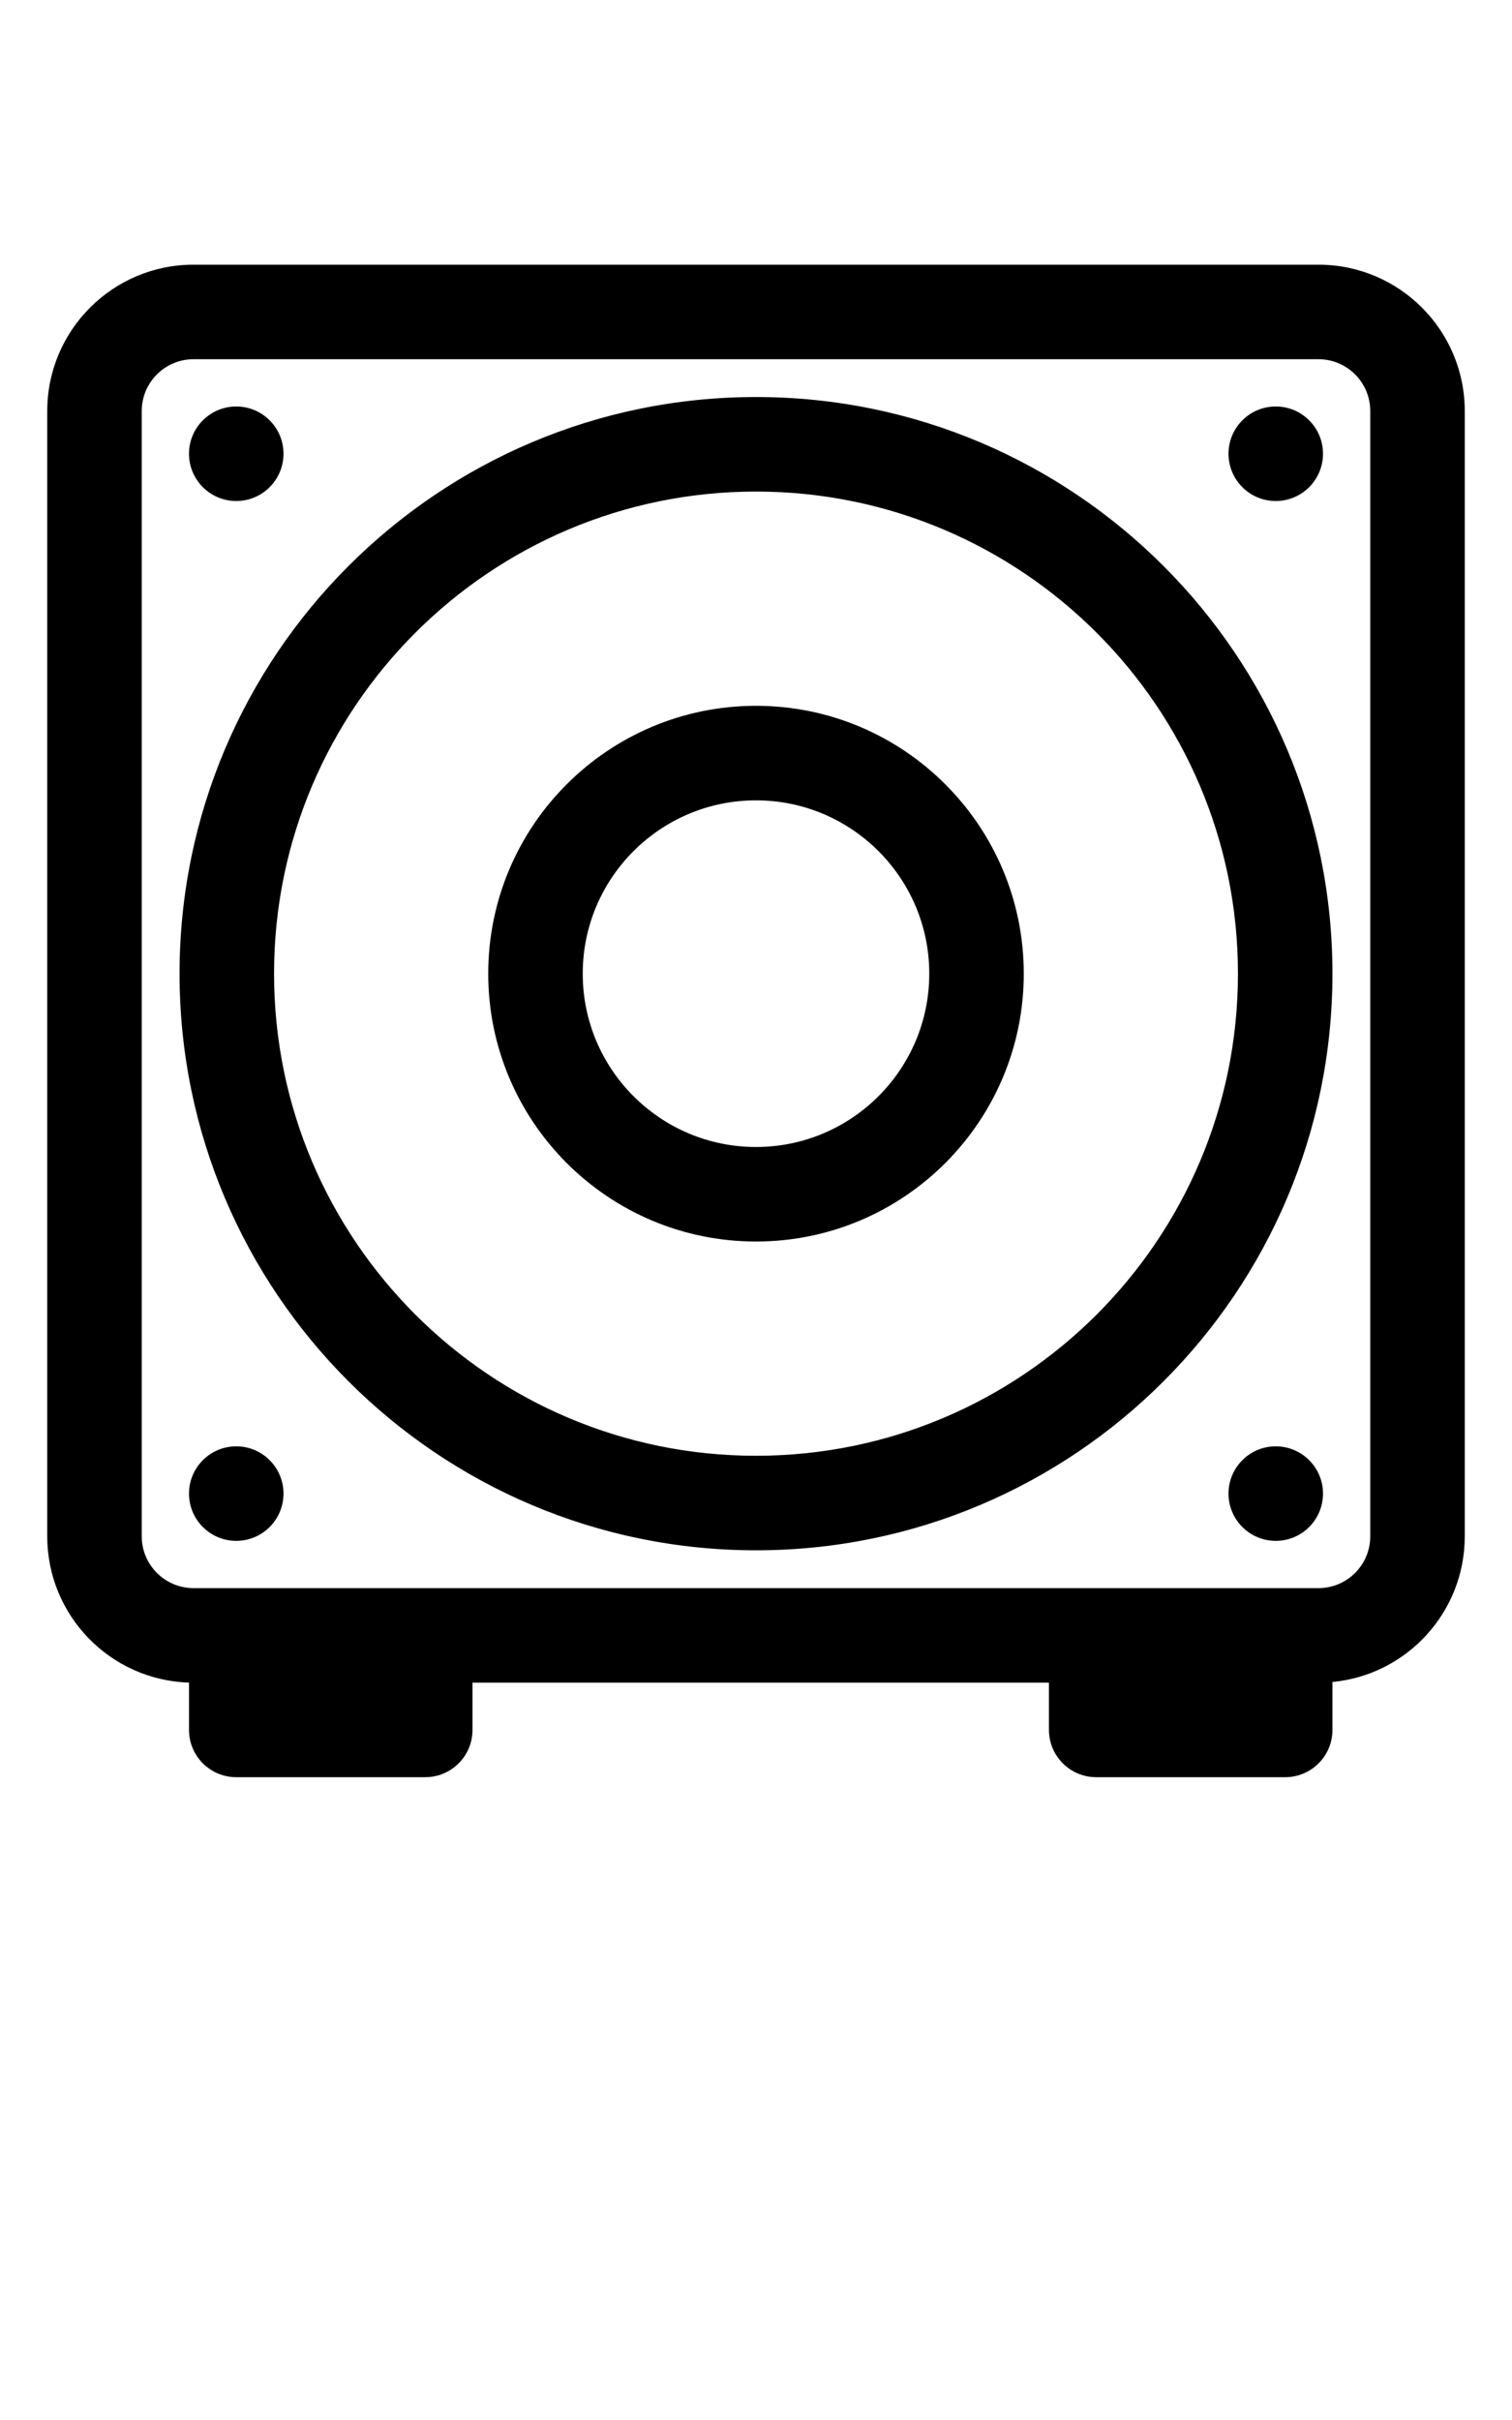 <svg xmlns="http://www.w3.org/2000/svg" xmlns:xlink="http://www.w3.org/1999/xlink" xmlns:serif="http://www.serif.com/" viewBox="0 0 32 40" version="1.1" xml:space="preserve" style="" x="0px" y="0px"  height="800px" width="500px" fill-rule="evenodd" clip-rule="evenodd" stroke-linejoin="round" stroke-miterlimit="2"><path d="M4,29.999L4,31C4,31.552 4.448,32 5,32L9,32C9.552,32 10,31.552 10,31L10,30L22.2,30L22.2,31C22.2,31.552 22.648,32 23.2,32L27.2,32C27.752,32 28.2,31.552 28.2,31L28.2,29.986C29.77,29.837 31,28.514 31,26.905C31,26.905 31,3.095 31,3.095C31,1.387 29.613,0 27.905,0L4.095,0C2.387,0 1,1.387 1,3.095L1,26.905C1,28.582 2.336,29.948 4,29.999ZM4.095,28L27.905,28C28.509,28 29,27.509 29,26.905L29,3.095C29,2.491 28.509,2 27.905,2L4.095,2C3.491,2 3,2.491 3,3.095L3,26.905C3,27.509 3.491,28 4.095,28ZM16,2.8C9.267,2.8 3.8,8.267 3.8,15C3.8,21.733 9.267,27.2 16,27.2C22.733,27.2 28.2,21.733 28.2,15C28.2,8.267 22.733,2.8 16,2.8ZM5,25C5.552,25 6,25.448 6,26C6,26.552 5.552,27 5,27C4.448,27 4,26.552 4,26C4,25.448 4.448,25 5,25ZM27,25C27.552,25 28,25.448 28,26C28,26.552 27.552,27 27,27C26.448,27 26,26.552 26,26C26,25.448 26.448,25 27,25ZM16,4.8C21.63,4.8 26.2,9.37 26.2,15C26.2,20.63 21.63,25.2 16,25.2C10.37,25.2 5.8,20.63 5.8,15C5.8,9.37 10.37,4.8 16,4.8ZM16,9.333C12.872,9.333 10.333,11.872 10.333,15C10.333,18.128 12.872,20.667 16,20.667C19.128,20.667 21.667,18.128 21.667,15C21.667,11.872 19.128,9.333 16,9.333ZM16,11.333C18.024,11.333 19.667,12.976 19.667,15C19.667,17.024 18.024,18.667 16,18.667C13.976,18.667 12.333,17.024 12.333,15C12.333,12.976 13.976,11.333 16,11.333ZM27,3C27.552,3 28,3.448 28,4C28,4.552 27.552,5 27,5C26.448,5 26,4.552 26,4C26,3.448 26.448,3 27,3ZM5,3C5.552,3 6,3.448 6,4C6,4.552 5.552,5 5,5C4.448,5 4,4.552 4,4C4,3.448 4.448,3 5,3Z"/></svg>